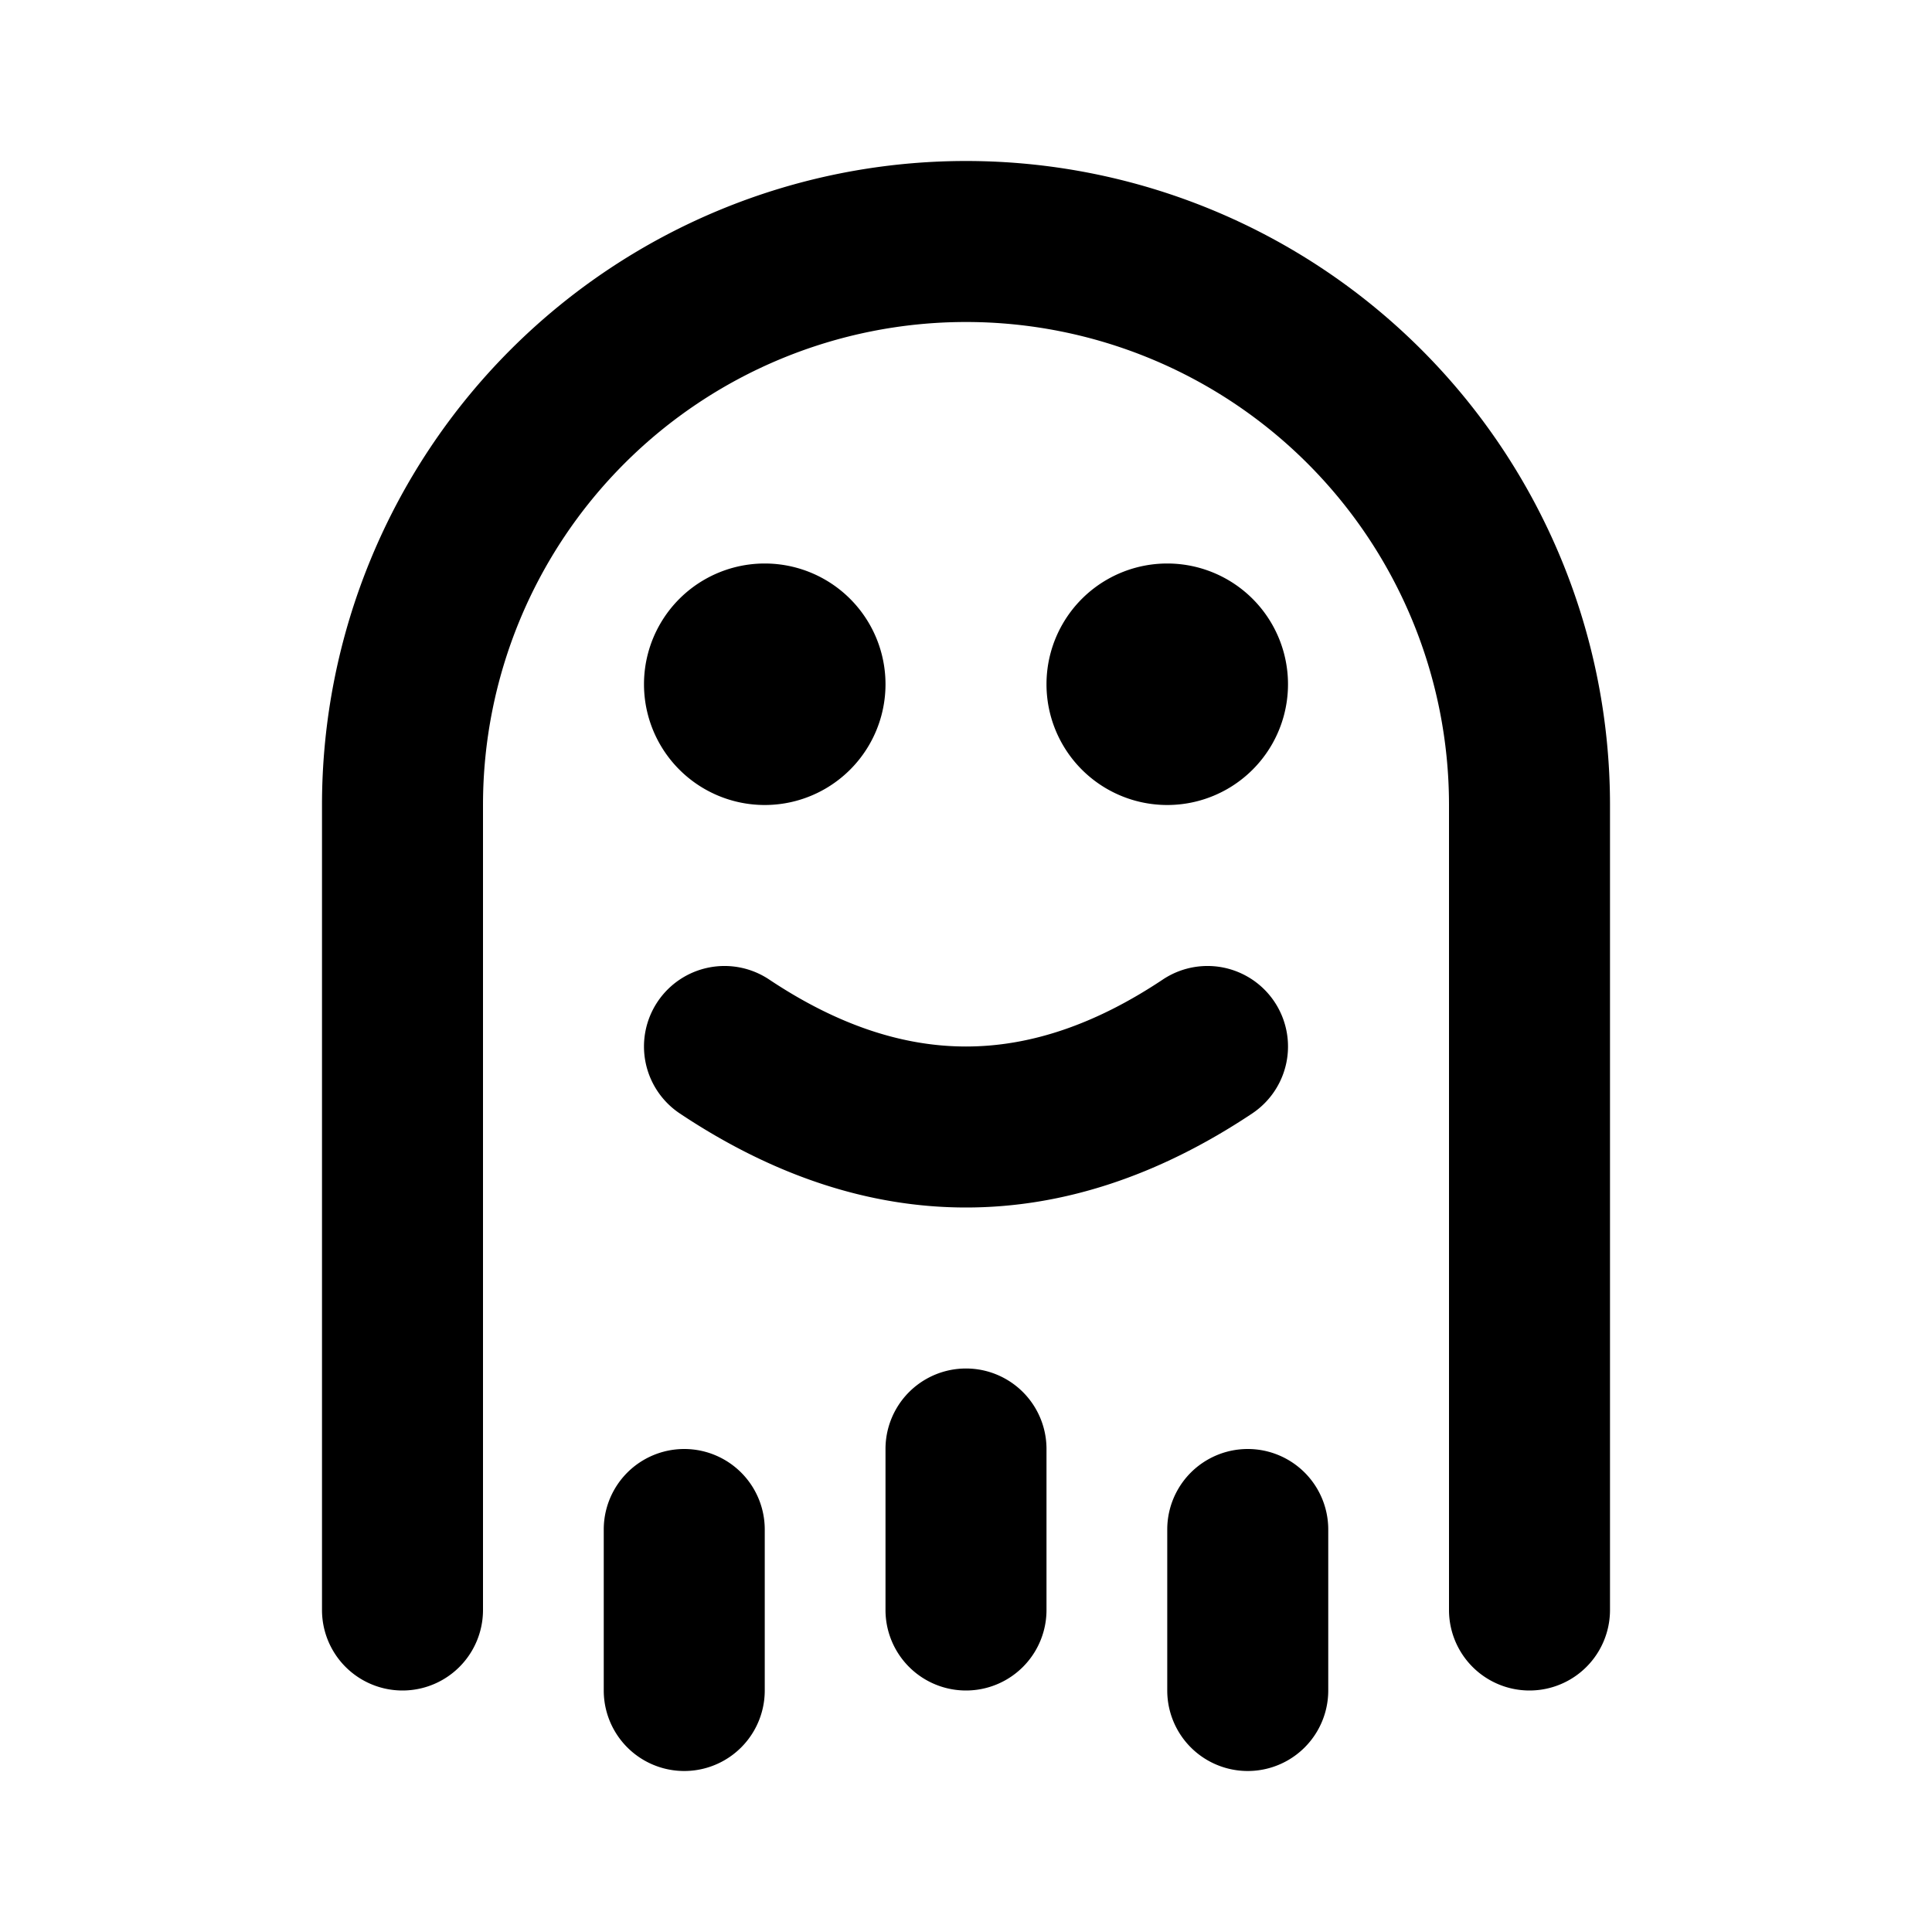 <svg width="24" height="24" viewBox="0 0 24 24" xmlns="http://www.w3.org/2000/svg"><title>ghost</title><path d="M6 20a1 1 0 0 1-2 0V10a8 8 0 1 1 16 0v10a1 1 0 0 1-2 0V10a6 6 0 1 0-12 0v10zm3.5-10a1.5 1.5 0 1 1 0-3 1.5 1.5 0 0 1 0 3zm5 0a1.5 1.5 0 1 1 0-3 1.5 1.5 0 0 1 0 3zm-6.055 3.832a1 1 0 0 1 1.11-1.664c.843.562 1.653.832 2.445.832.792 0 1.602-.27 2.445-.832a1 1 0 1 1 1.11 1.664C14.398 14.603 13.208 15 12 15c-1.208 0-2.398-.397-3.555-1.168zM9.5 21a1 1 0 0 1-2 0v-2a1 1 0 0 1 2 0v2zm3.5-1a1 1 0 0 1-2 0v-2a1 1 0 0 1 2 0v2zm3.5 1a1 1 0 0 1-2 0v-2a1 1 0 0 1 2 0v2z" fill="#000" fill-rule="nonzero"/></svg>